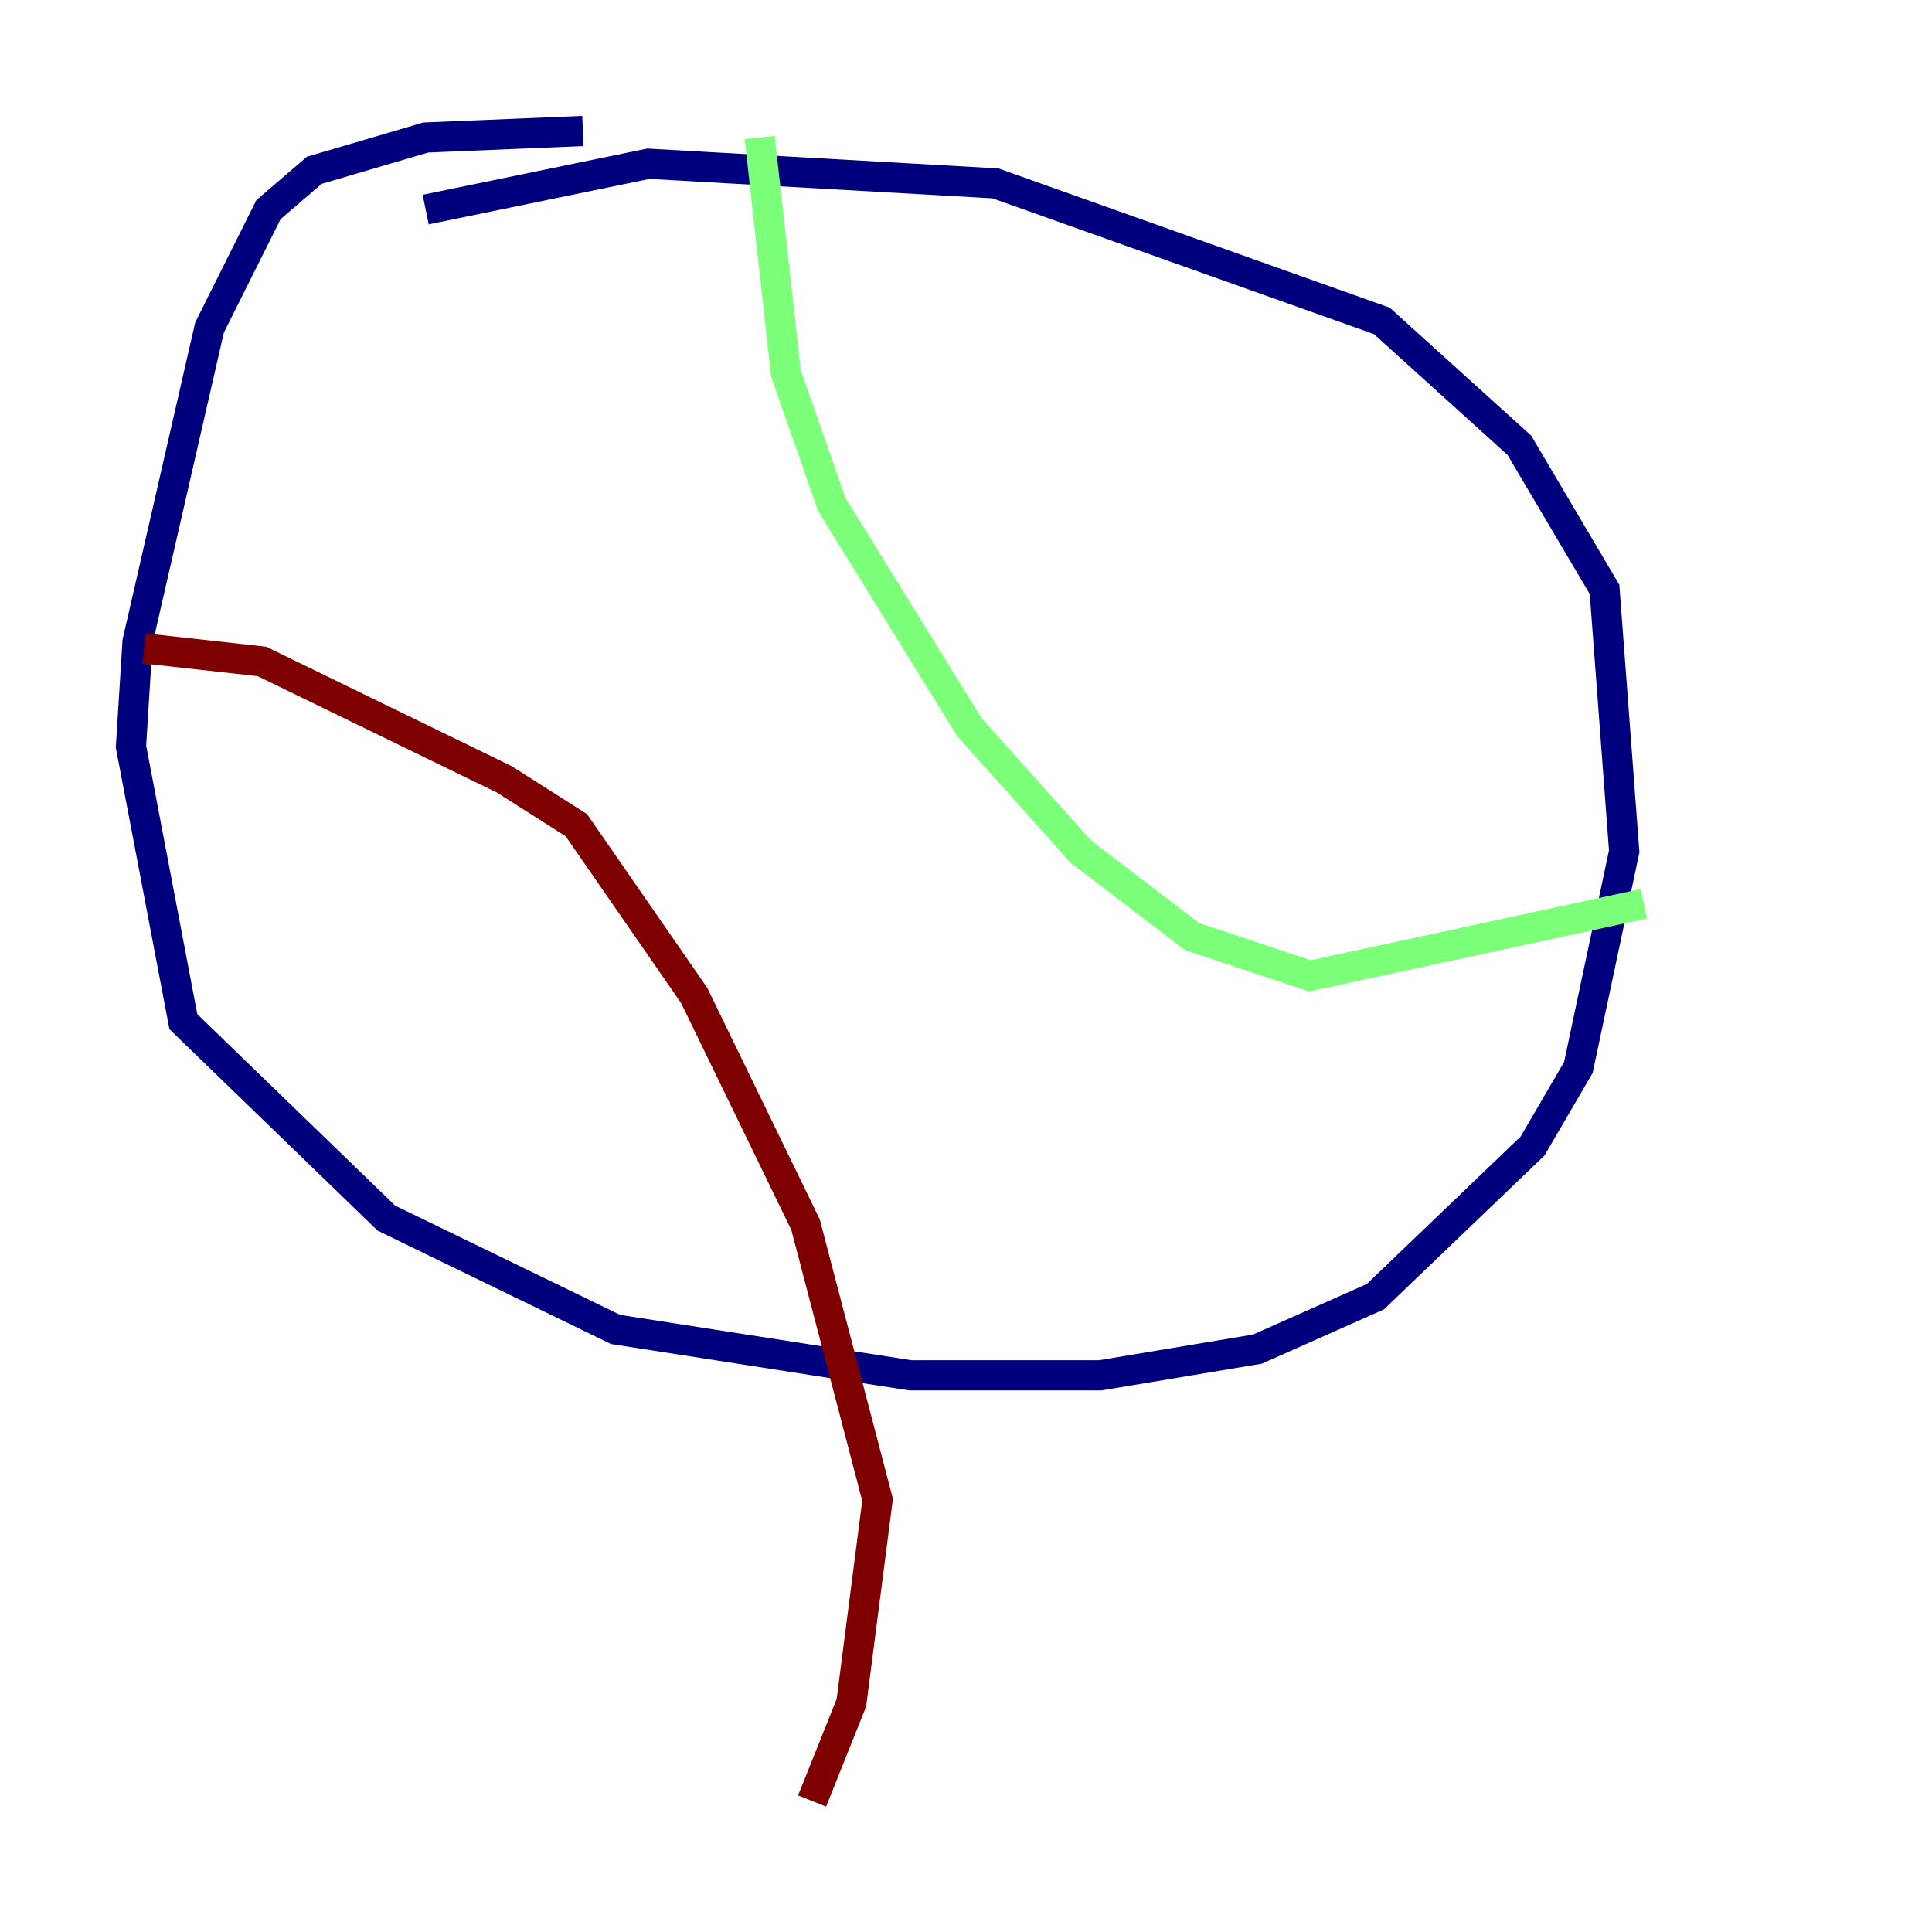 <?xml version="1.0" encoding="utf-8" ?>
<svg baseProfile="tiny" height="128" version="1.2" viewBox="0,0,128,128" width="128" xmlns="http://www.w3.org/2000/svg" xmlns:ev="http://www.w3.org/2001/xml-events" xmlns:xlink="http://www.w3.org/1999/xlink"><defs /><polyline fill="none" points="28.203,13.885 42.956,10.848 65.953,12.149 91.552,21.261 100.664,29.505 106.305,39.051 107.607,56.407 104.57,70.725 101.532,75.932 91.119,85.912 83.308,89.383 72.895,91.119 60.312,91.119 40.786,88.081 25.6,80.705 12.149,67.688 8.678,49.464 9.112,42.522 13.885,21.695 17.79,13.885 20.827,11.281 28.203,9.112 38.617,8.678" stroke="#00007f" stroke-width="2" /><polyline fill="none" points="50.332,9.112 52.068,24.732 55.105,33.41 64.217,48.163 71.593,56.407 78.969,62.047 86.78,64.651 108.909,59.878" stroke="#7cff79" stroke-width="2" /><polyline fill="none" points="9.546,42.956 17.356,43.824 33.41,51.634 38.183,54.671 45.993,65.953 53.37,81.139 58.142,99.363 56.407,112.814 53.803,119.322" stroke="#7f0000" stroke-width="2" /></svg>